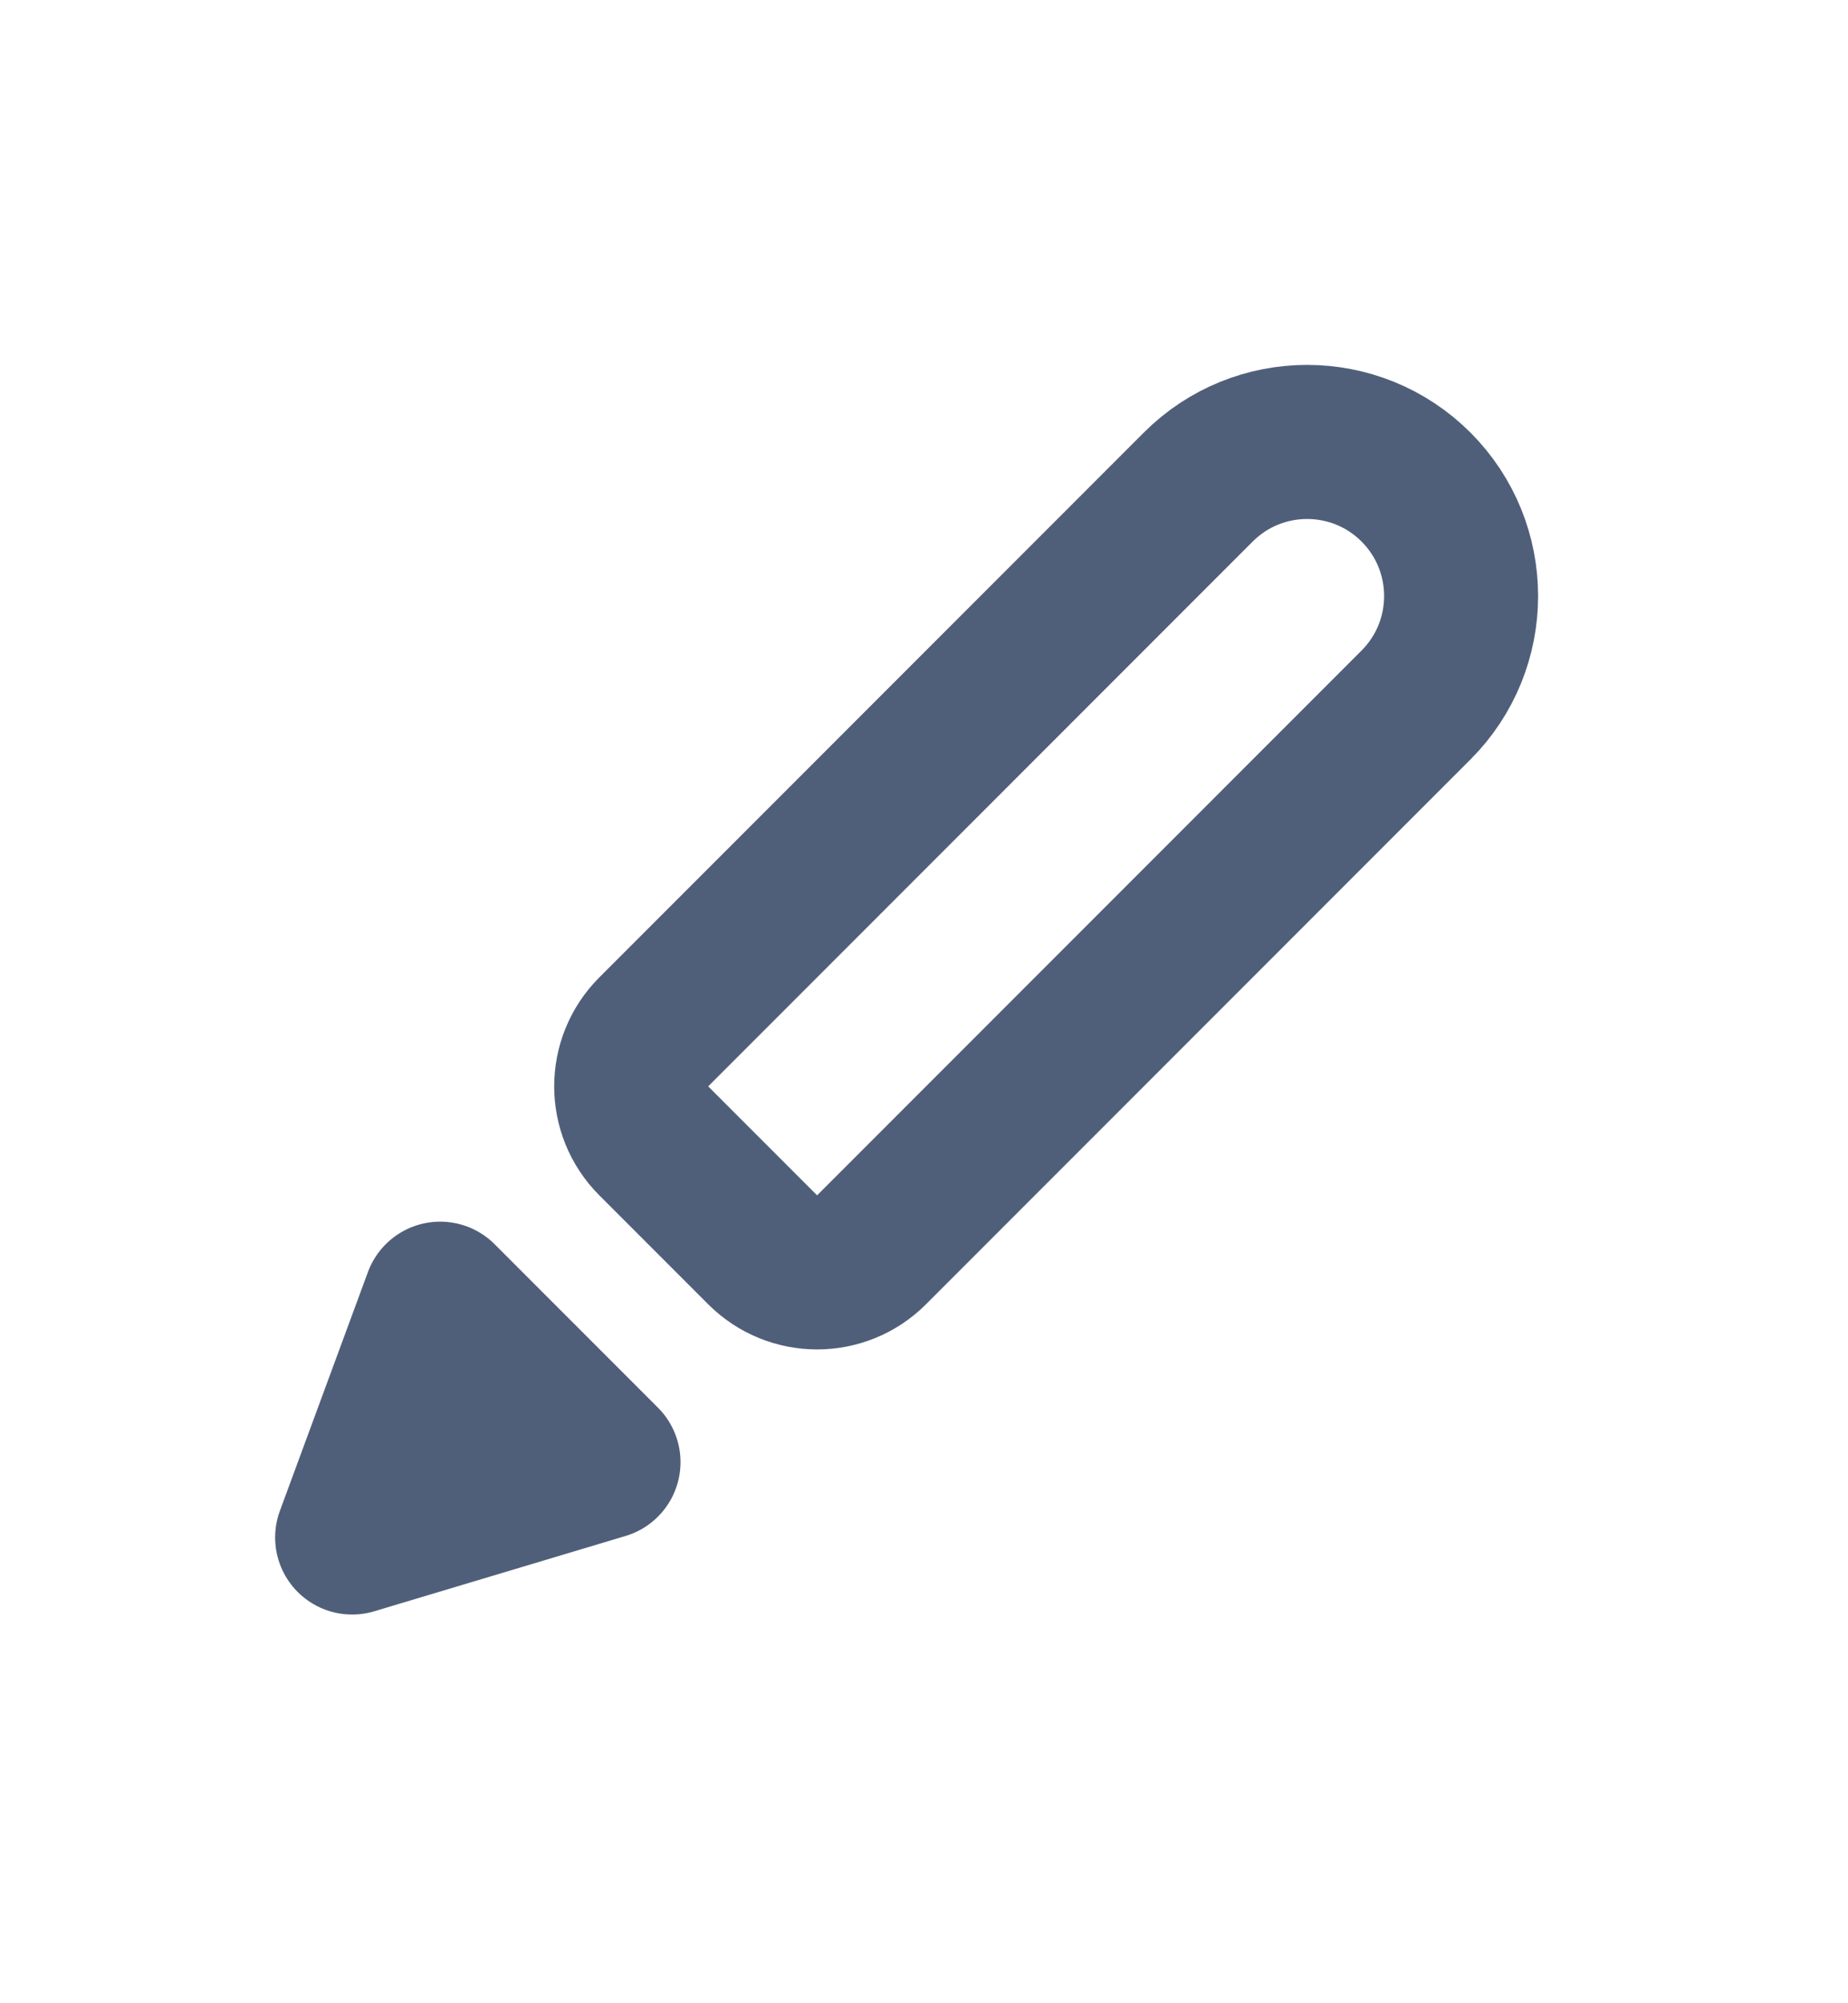 <?xml version="1.0" encoding="UTF-8"?>
<svg width="24px" height="26px" viewBox="0 0 24 26" version="1.1" xmlns="http://www.w3.org/2000/svg" xmlns:xlink="http://www.w3.org/1999/xlink">
    <title>1511D192-276C-452A-8F91-DD1D837F1A49</title>
    <g id="Component" stroke="none" stroke-width="1" fill="none" fill-rule="evenodd">
        <g id="icons" transform="translate(-703, -470)">
            <g id="icon/edit24px/default" transform="translate(703, 471)">
                <g id="create-24px">
                    <polygon id="Path" points="0 0 24 0 24 24 0 24"></polygon>
                </g>
                <g id="Group" transform="translate(11.764, 11.925) rotate(-345) translate(-11.764, -11.925) translate(5.264, 1.925)" stroke="#505F79" stroke-linecap="round" stroke-linejoin="round" stroke-width="2">
                    <path d="M7.941,1.036 C9.045,1.036 9.941,1.932 9.941,3.036 L9.941,13.036 C9.941,13.589 9.493,14.036 8.941,14.036 L6.941,14.036 C6.389,14.036 5.941,13.589 5.941,13.036 L5.941,3.036 C5.941,1.932 6.836,1.036 7.941,1.036 Z" id="Rectangle" transform="translate(7.941, 7.536) rotate(-330) translate(-7.941, -7.536) "></path>
                    <path d="M0.725,15.911 L3.725,15.911 L2.108,18.911 L2.108,18.911 L0.725,15.911 L0.725,15.911 Z" id="Rectangle-Copy" transform="translate(2.225, 17.411) rotate(-330) translate(-2.225, -17.411) "></path>
                </g>
            </g>
        </g>
    </g>
</svg>